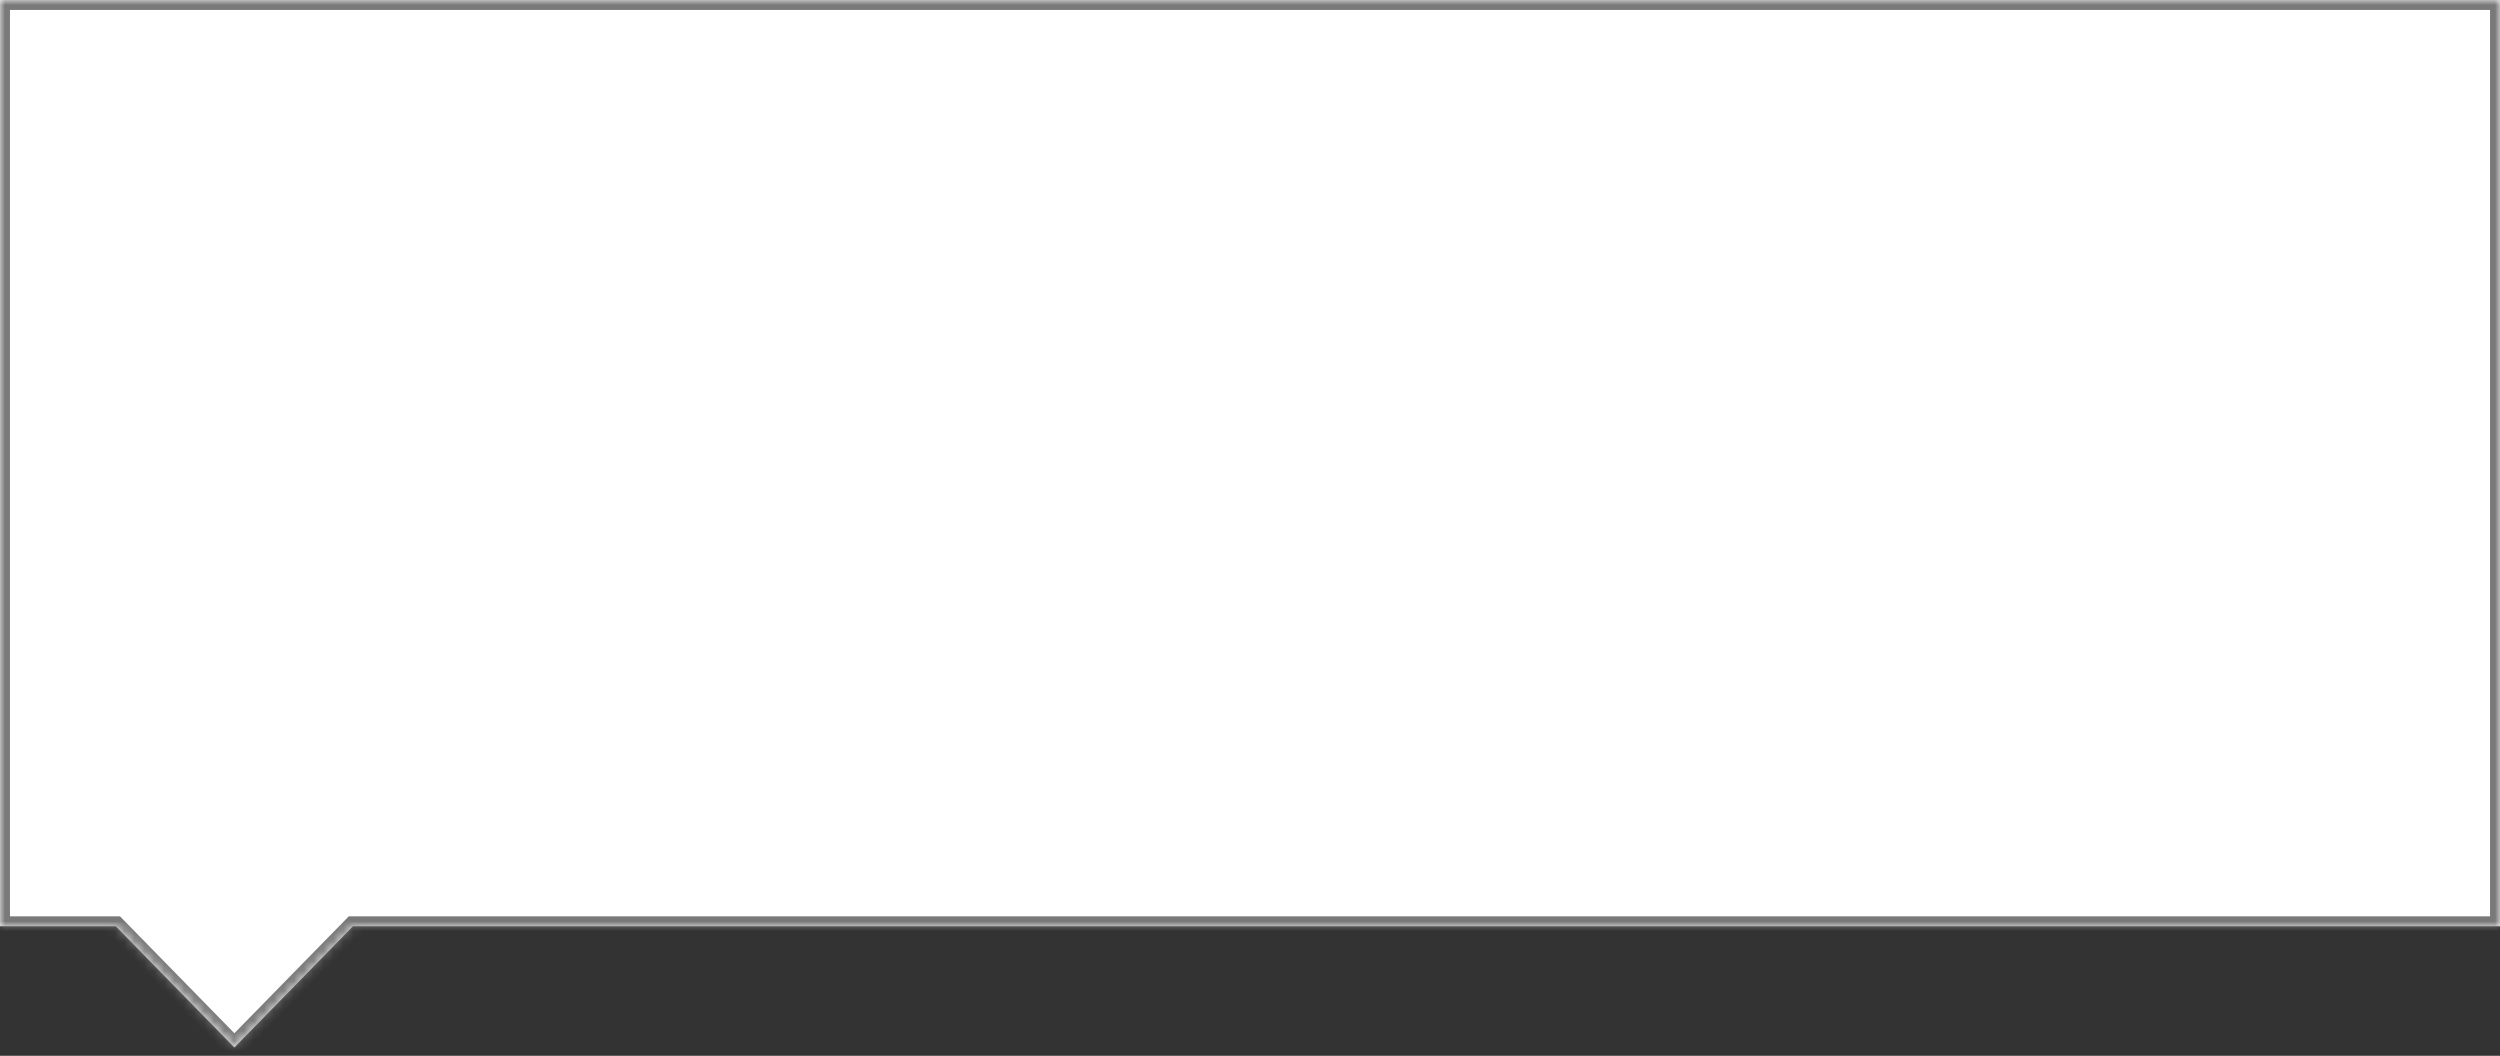 ﻿<?xml version="1.0" encoding="utf-8"?>
<svg version="1.1" xmlns:xlink="http://www.w3.org/1999/xlink" width="251px" height="106px" xmlns="http://www.w3.org/2000/svg">
  <rect width="100%" height="100%" fill="#333333" stroke="none"/>
  <defs>
    <mask fill="white" id="clip2">
      <path d="M 23.531 105.166  L 11.627 93  L 0 93  L 0 0  L 251 0  L 251 93  L 35.436 93  L 23.531 105.166  Z " fill-rule="evenodd" />
    </mask>
  </defs>
  <g transform="matrix(1 0 0 1 -16 -872 )">
    <path d="M 23.531 105.166  L 11.627 93  L 0 93  L 0 0  L 251 0  L 251 93  L 35.436 93  L 23.531 105.166  Z " fill-rule="nonzero" fill="#ffffff" stroke="none" transform="matrix(1 0 0 1 16 872 )" />
    <path d="M 23.531 105.166  L 11.627 93  L 0 93  L 0 0  L 251 0  L 251 93  L 35.436 93  L 23.531 105.166  Z " stroke-width="2" stroke="#797979" fill="none" transform="matrix(1 0 0 1 16 872 )" mask="url(#clip2)" />
  </g>
</svg>